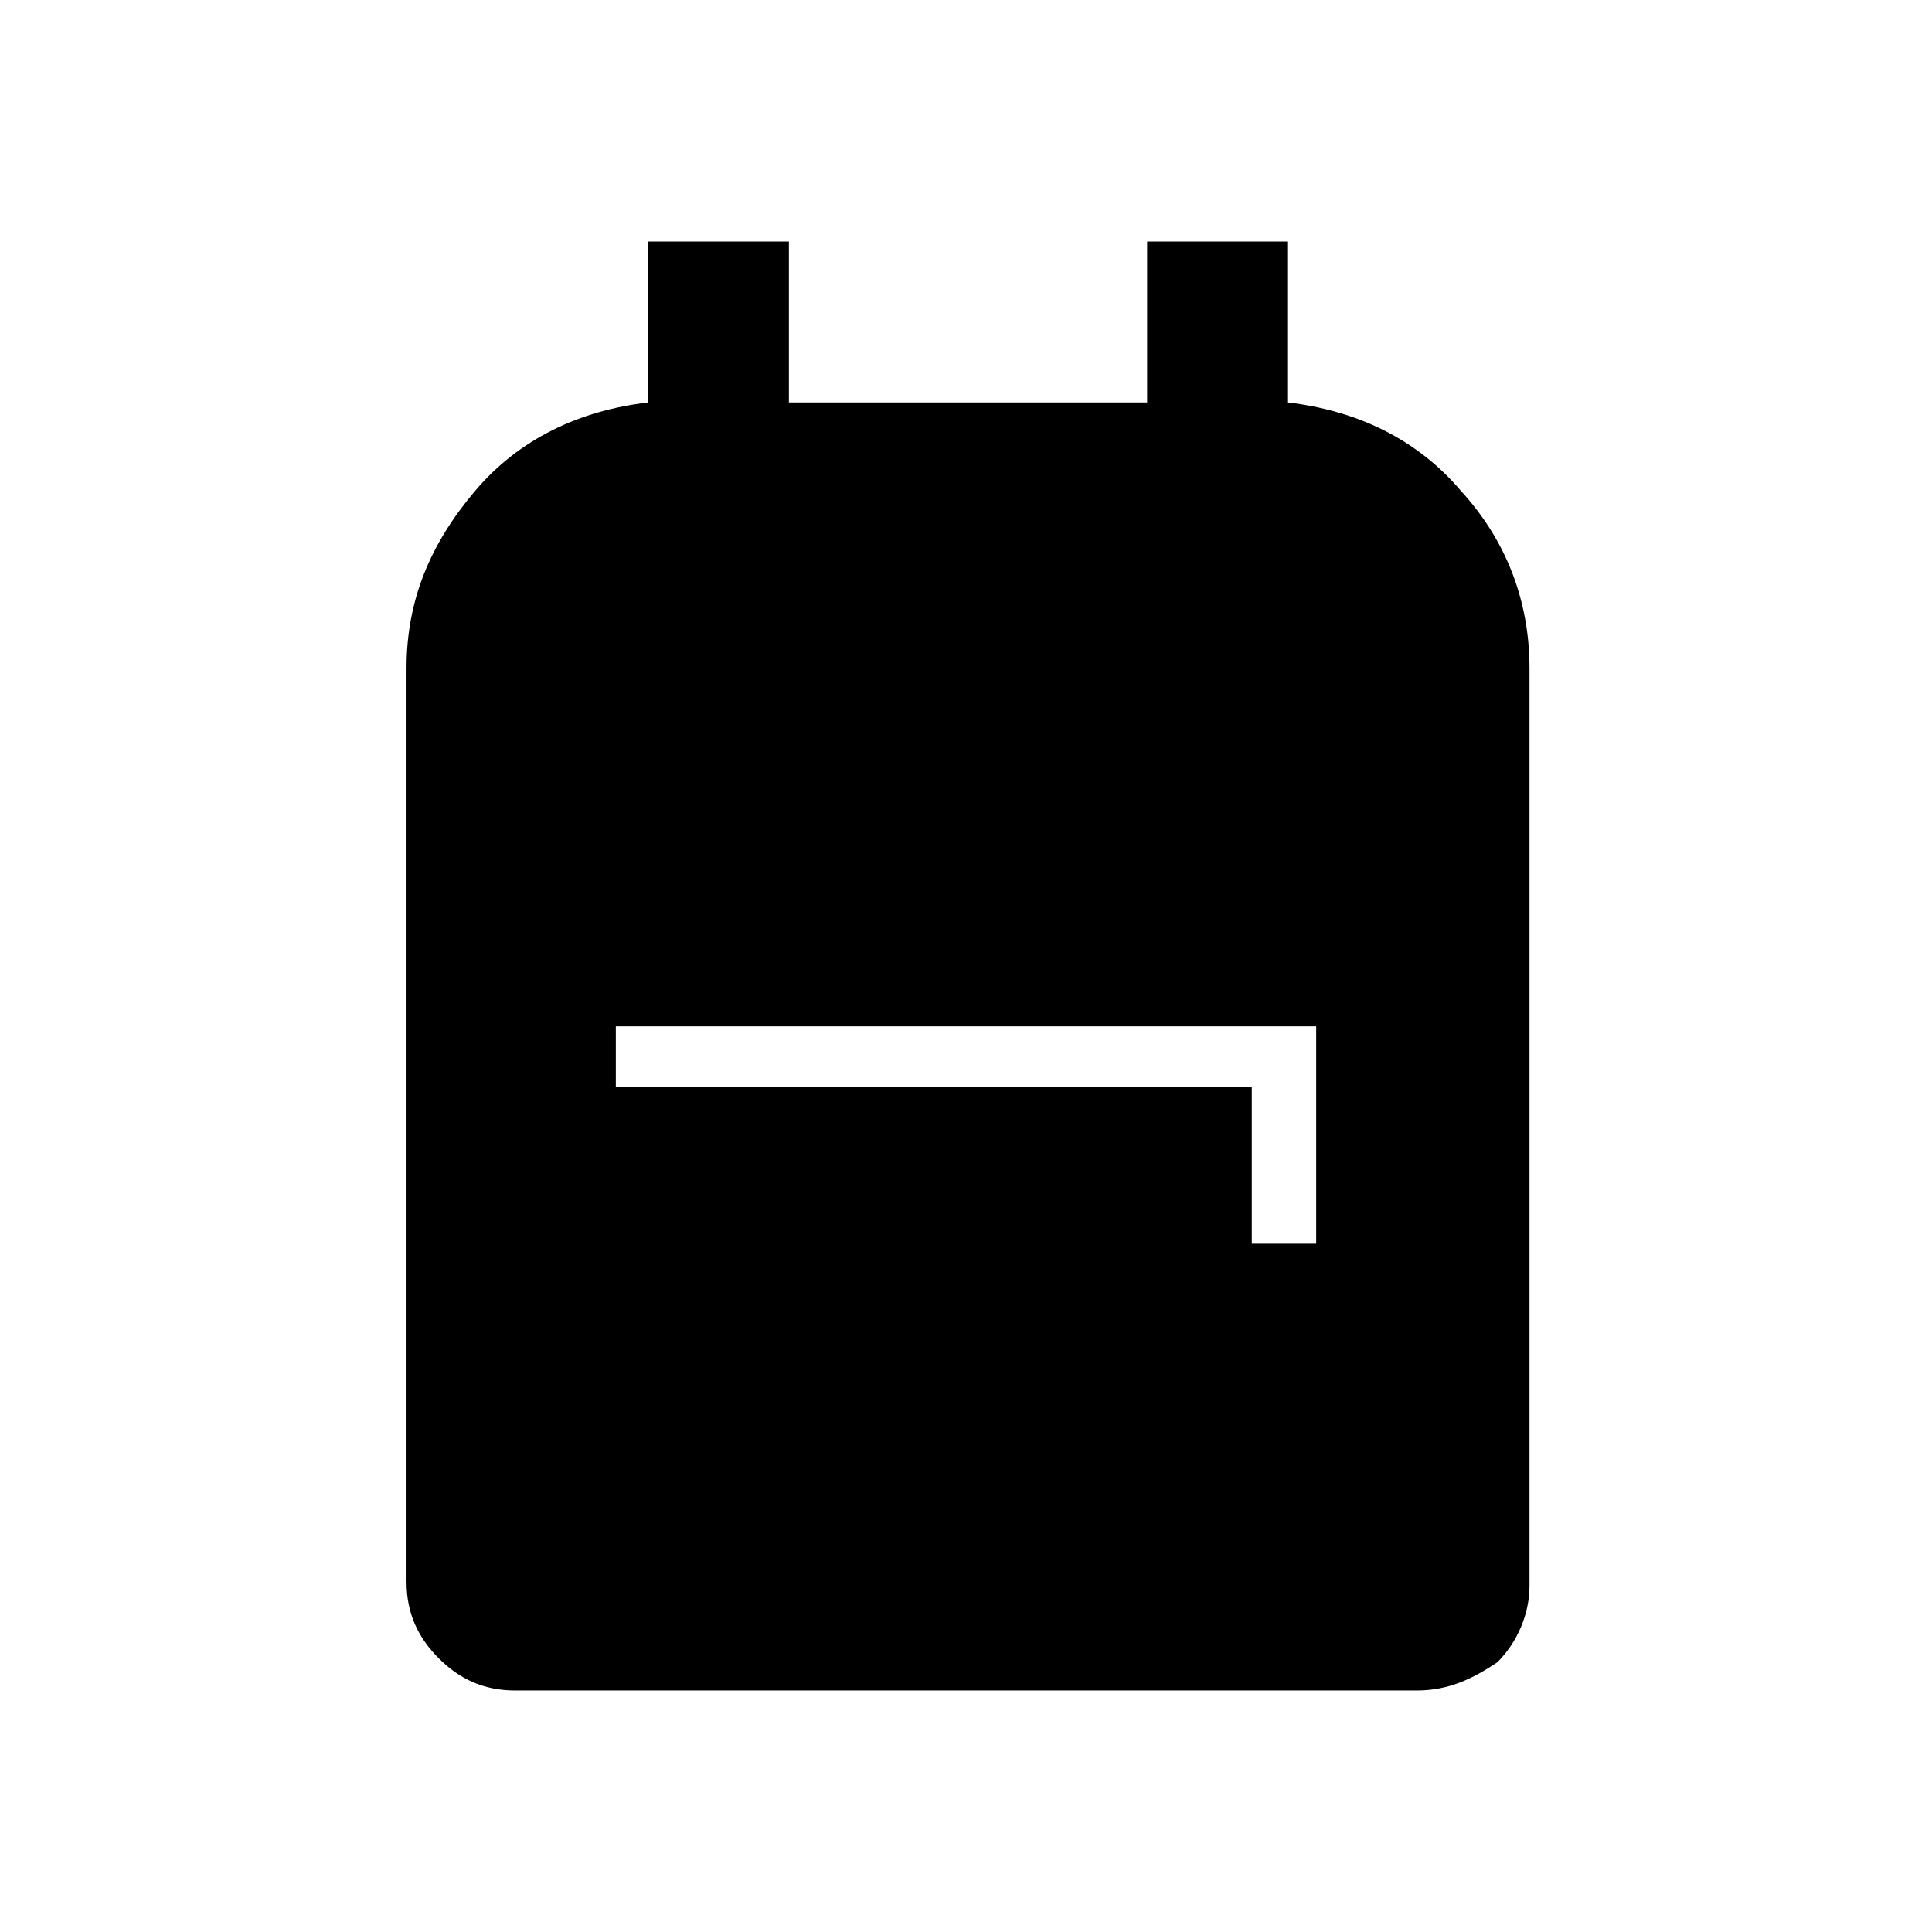 <?xml version="1.0" encoding="utf-8"?>
<!-- Generator: Adobe Illustrator 26.3.1, SVG Export Plug-In . SVG Version: 6.00 Build 0)  -->
<svg version="1.1" id="Слой_1" xmlns="http://www.w3.org/2000/svg" xmlns:xlink="http://www.w3.org/1999/xlink" x="0px" y="0px"
	 viewBox="0 0 48 48" style="enable-background:new 0 0 48 48;" xml:space="preserve">
<path d="M12.8,42c-0.8,0-1.4-0.3-1.9-0.8s-0.8-1.1-0.8-1.9V16.6c0-1.7,0.6-3.1,1.7-4.4s2.6-2,4.3-2.2V6h3.5v4h8.9V6H32v4
	c1.7,0.2,3.2,0.9,4.3,2.2c1.1,1.2,1.7,2.7,1.7,4.4v22.8c0,0.7-0.3,1.4-0.8,1.9c-0.6,0.4-1.2,0.7-2,0.7H12.8z M31.2,30.9h1.5v-5.4
	H15.3V27h15.8v3.9H31.2z"/>
</svg>
